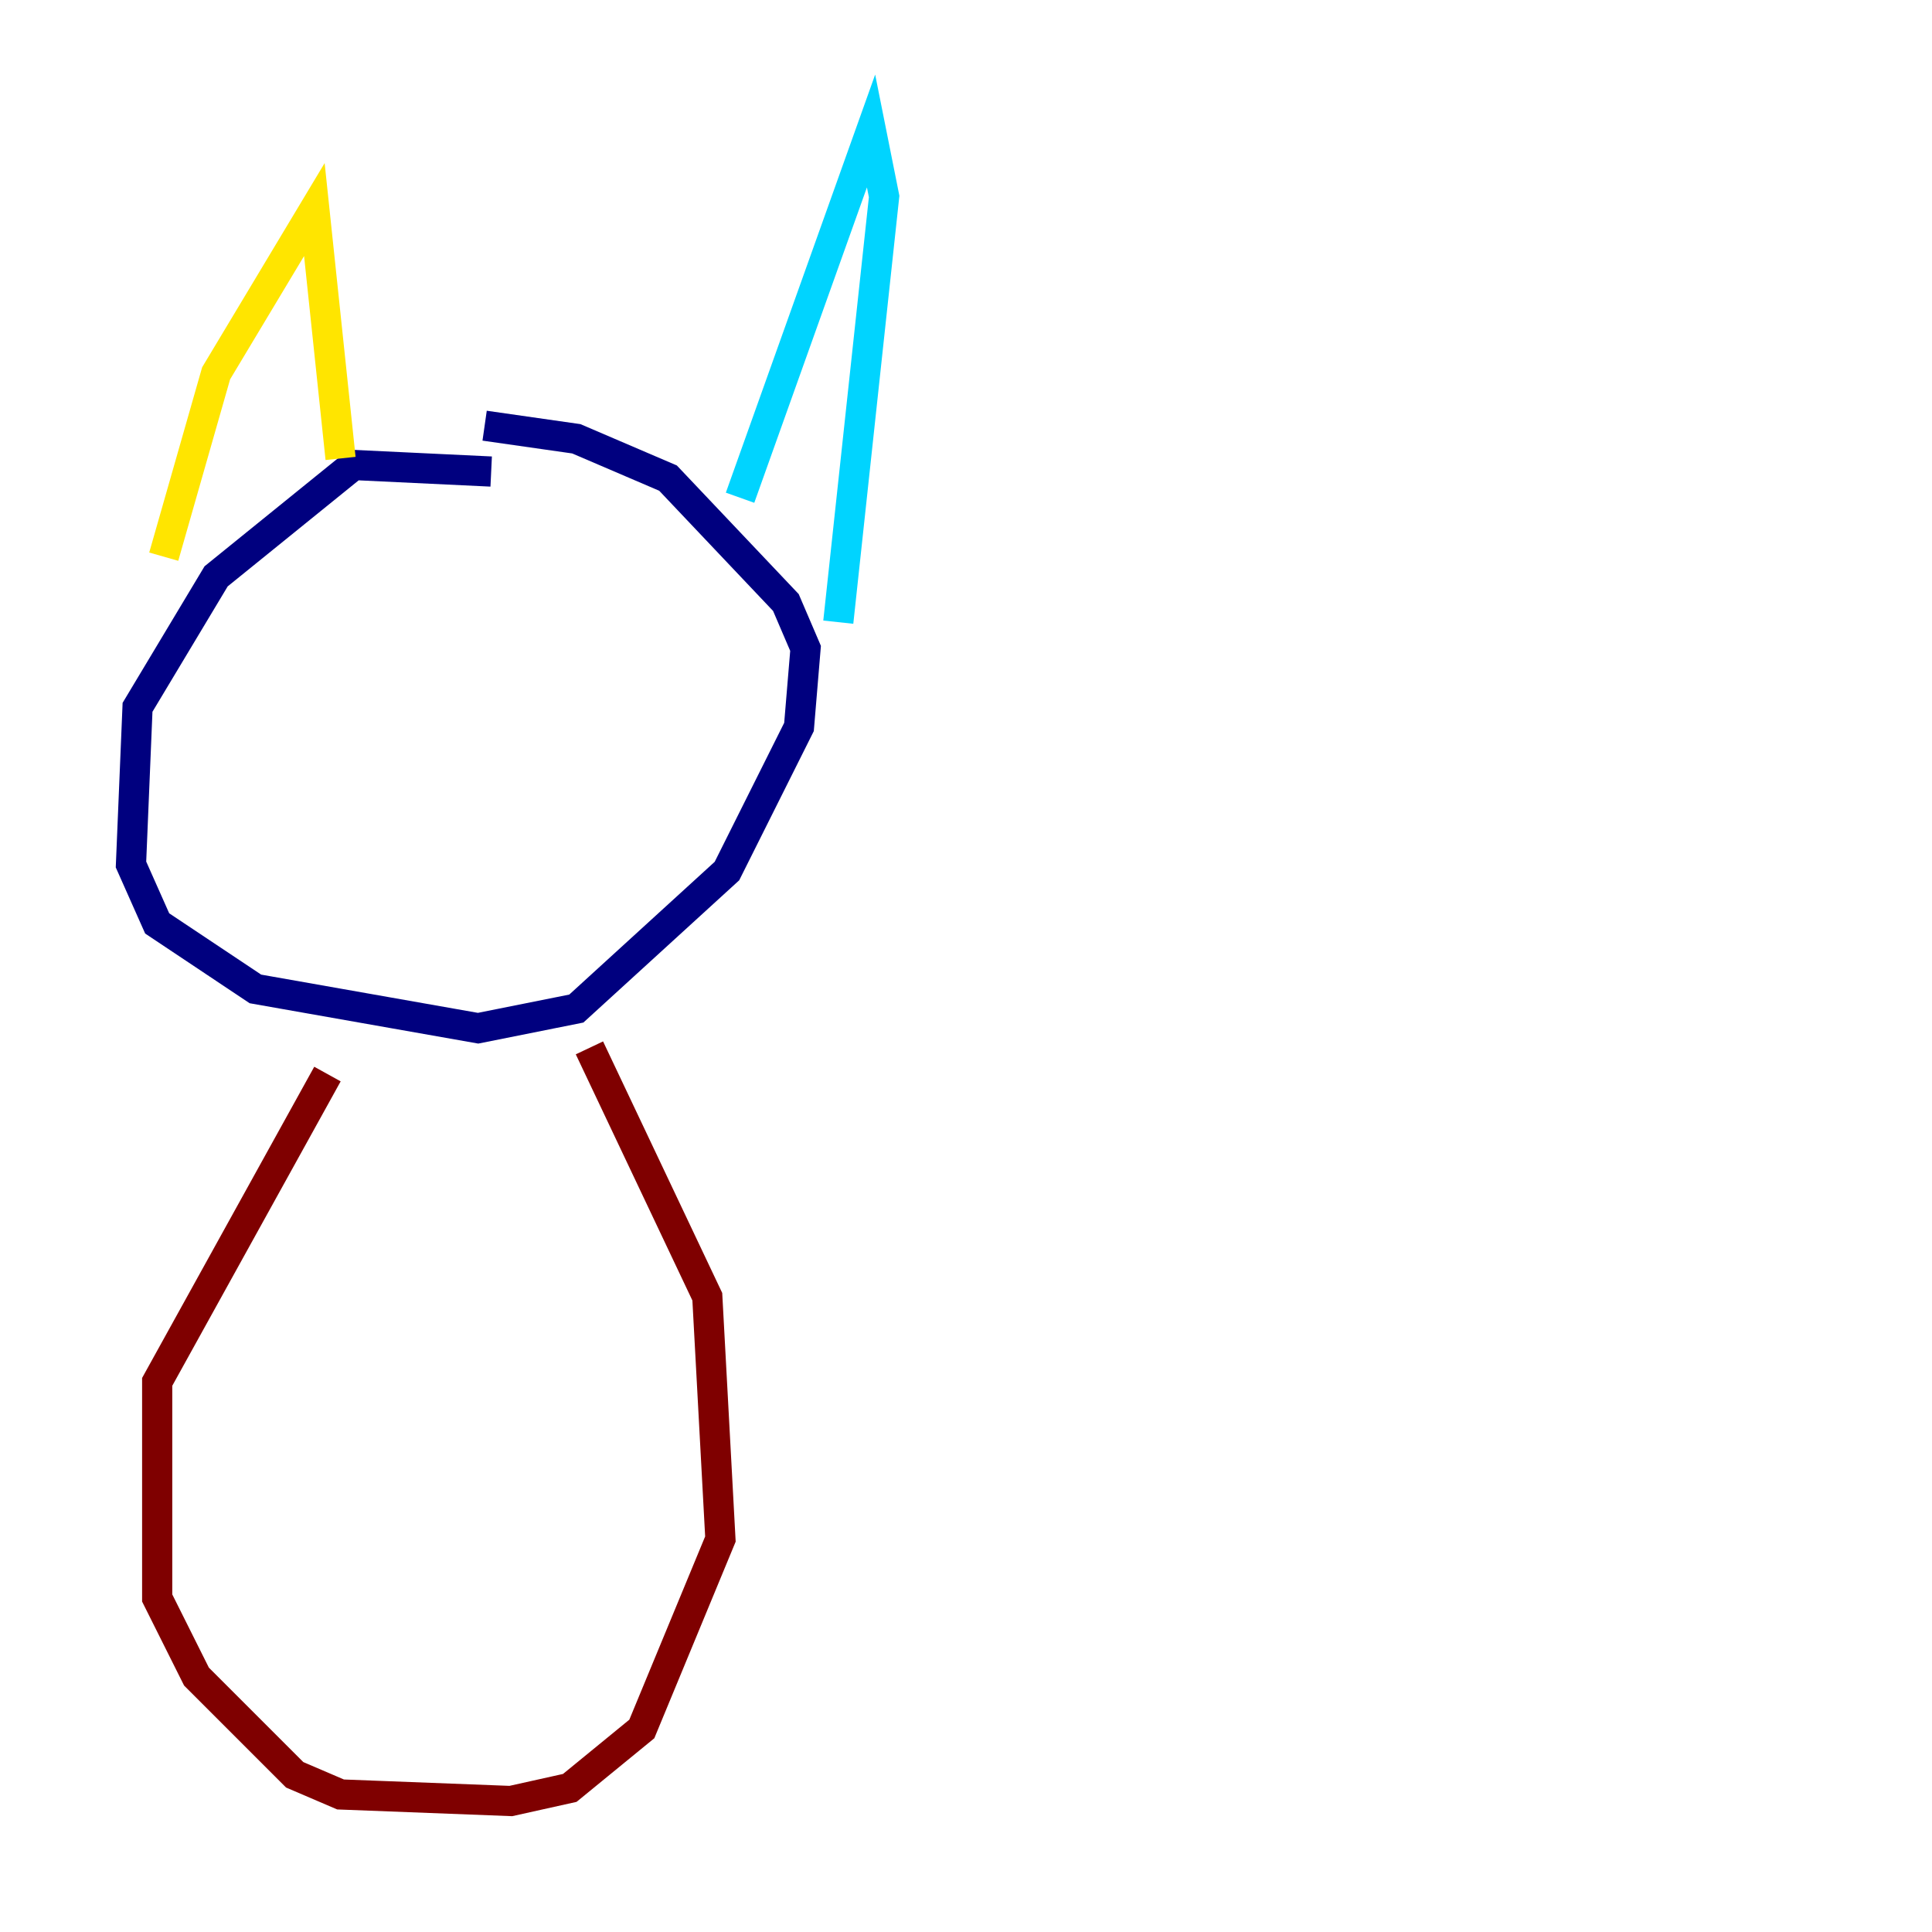 <?xml version="1.0" encoding="utf-8" ?>
<svg baseProfile="tiny" height="128" version="1.2" viewBox="0,0,128,128" width="128" xmlns="http://www.w3.org/2000/svg" xmlns:ev="http://www.w3.org/2001/xml-events" xmlns:xlink="http://www.w3.org/1999/xlink"><defs /><polyline fill="none" points="32.542,31.241 23.43,30.807 14.319,38.183 9.112,46.861 8.678,57.275 10.414,61.18 16.922,65.519 31.675,68.122 38.183,66.82 48.163,57.709 52.936,48.163 53.37,42.956 52.068,39.919 44.258,31.675 38.183,29.071 32.108,28.203" stroke="#00007f" stroke-width="2" /><polyline fill="none" points="49.031,32.976 57.709,8.678 58.576,13.017 55.539,41.22" stroke="#00d4ff" stroke-width="2" /><polyline fill="none" points="10.848,36.881 14.319,24.732 20.827,13.885 22.563,30.373" stroke="#ffe500" stroke-width="2" /><polyline fill="none" points="21.695,71.159 10.414,91.552 10.414,105.871 13.017,111.078 19.525,117.586 22.563,118.888 33.844,119.322 37.749,118.454 42.522,114.549 47.729,101.966 46.861,85.912 39.051,69.424" stroke="#7f0000" stroke-width="2" /></svg>